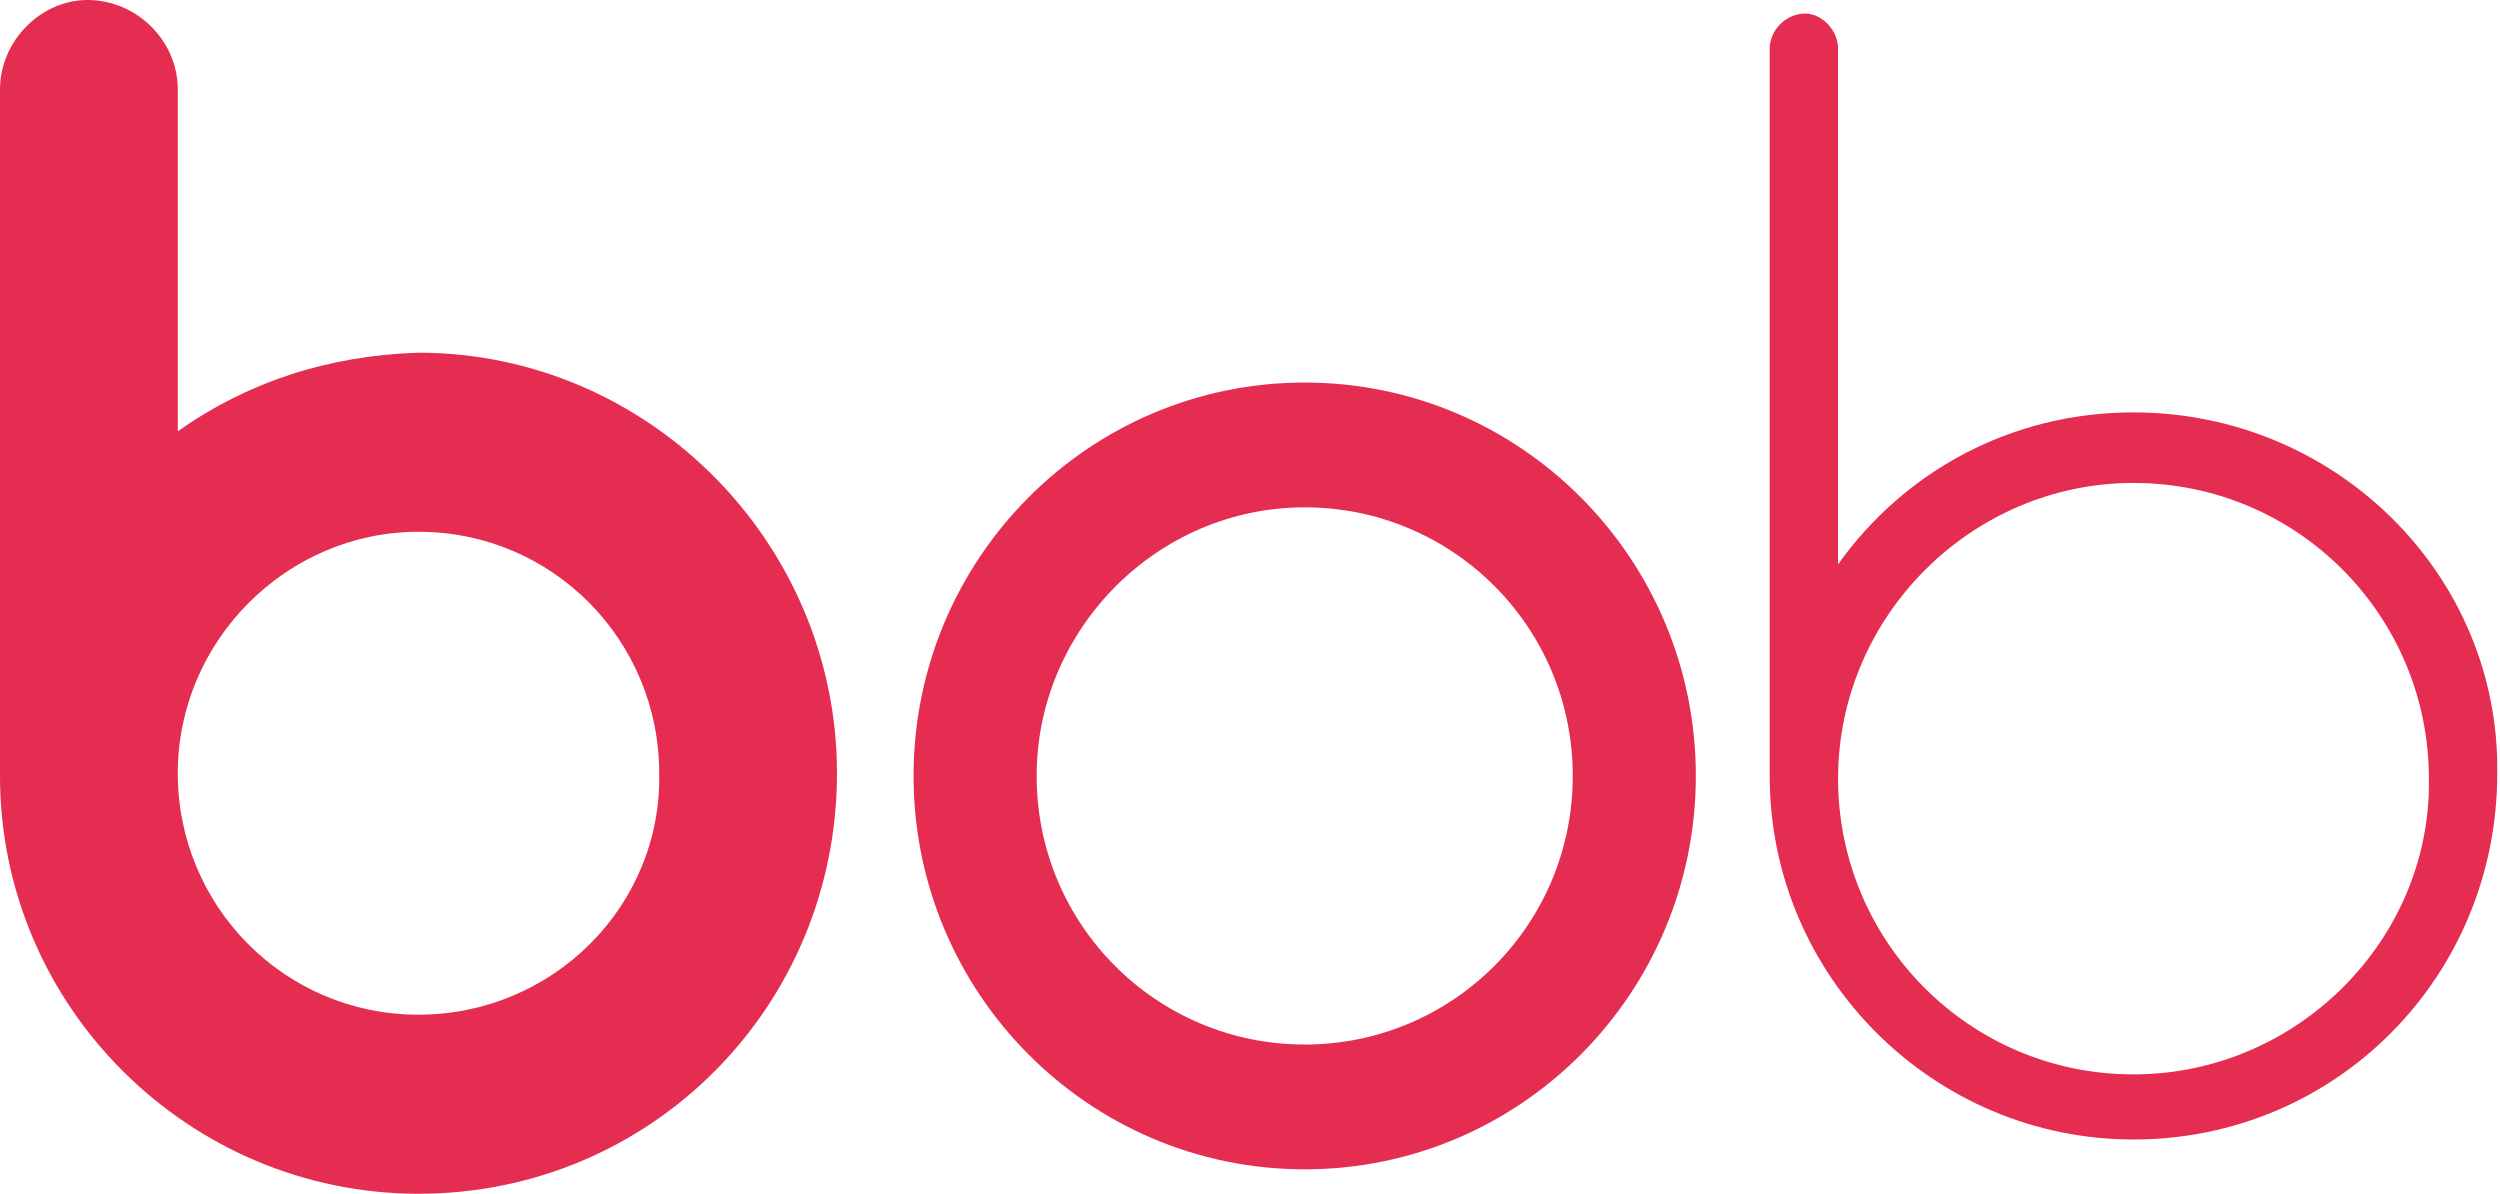 <svg width="400" height="191" viewBox="0 0 400 191" fill="none" xmlns="http://www.w3.org/2000/svg">
<g clip-path="url(#clip0_209_188)">
<path d="M208.752 187.093C174.179 187.093 146.17 158.877 146.17 124.15C146.17 89.423 174.179 61.207 208.752 61.207C243.325 61.207 271.334 89.423 271.334 124.15C271.334 158.877 243.325 187.093 208.752 187.093ZM208.752 81.175C185.12 81.175 165.864 100.709 165.864 124.15C165.864 148.025 185.12 167.125 208.752 167.125C232.384 167.125 251.64 148.025 251.64 124.15C251.64 100.275 232.384 81.175 208.752 81.175Z" fill="#E52D51"/>
<path d="M28.446 69.02V14.325C28.446 6.511 21.882 0 14.004 0C6.565 0 0 6.511 0 14.325V124.15C0 161.048 30.197 191 66.958 191C104.158 191 133.917 161.048 133.917 123.716C133.917 86.818 103.72 56.432 66.958 56.432C52.516 56.866 39.387 61.207 28.446 69.02ZM66.958 162.35C45.514 162.35 28.446 144.986 28.446 123.716C28.446 102.445 45.952 85.082 66.958 85.082C88.403 85.082 105.47 102.445 105.47 123.716C105.908 144.986 88.403 162.35 66.958 162.35Z" fill="#E52D51"/>
<path d="M341.356 65.983C321.662 65.983 304.595 75.533 294.091 90.292V7.815C294.091 4.776 291.466 2.172 288.84 2.172C285.776 2.172 283.15 4.776 283.15 7.815V124.151C283.15 156.274 309.409 182.32 341.356 182.32C373.741 182.32 399.562 156.274 399.562 123.717C399.999 92.029 373.741 65.983 341.356 65.983ZM341.356 171.901C315.098 171.901 294.091 150.631 294.091 124.586C294.091 98.54 315.536 77.27 341.356 77.27C367.614 77.27 388.621 98.54 388.621 124.586C389.059 150.197 367.614 171.901 341.356 171.901Z" fill="#E52D51"/>
</g>
<defs>
<clipPath id="clip0_209_188">
<rect width="400" height="191" fill="white"/>
</clipPath>
</defs>
</svg>

